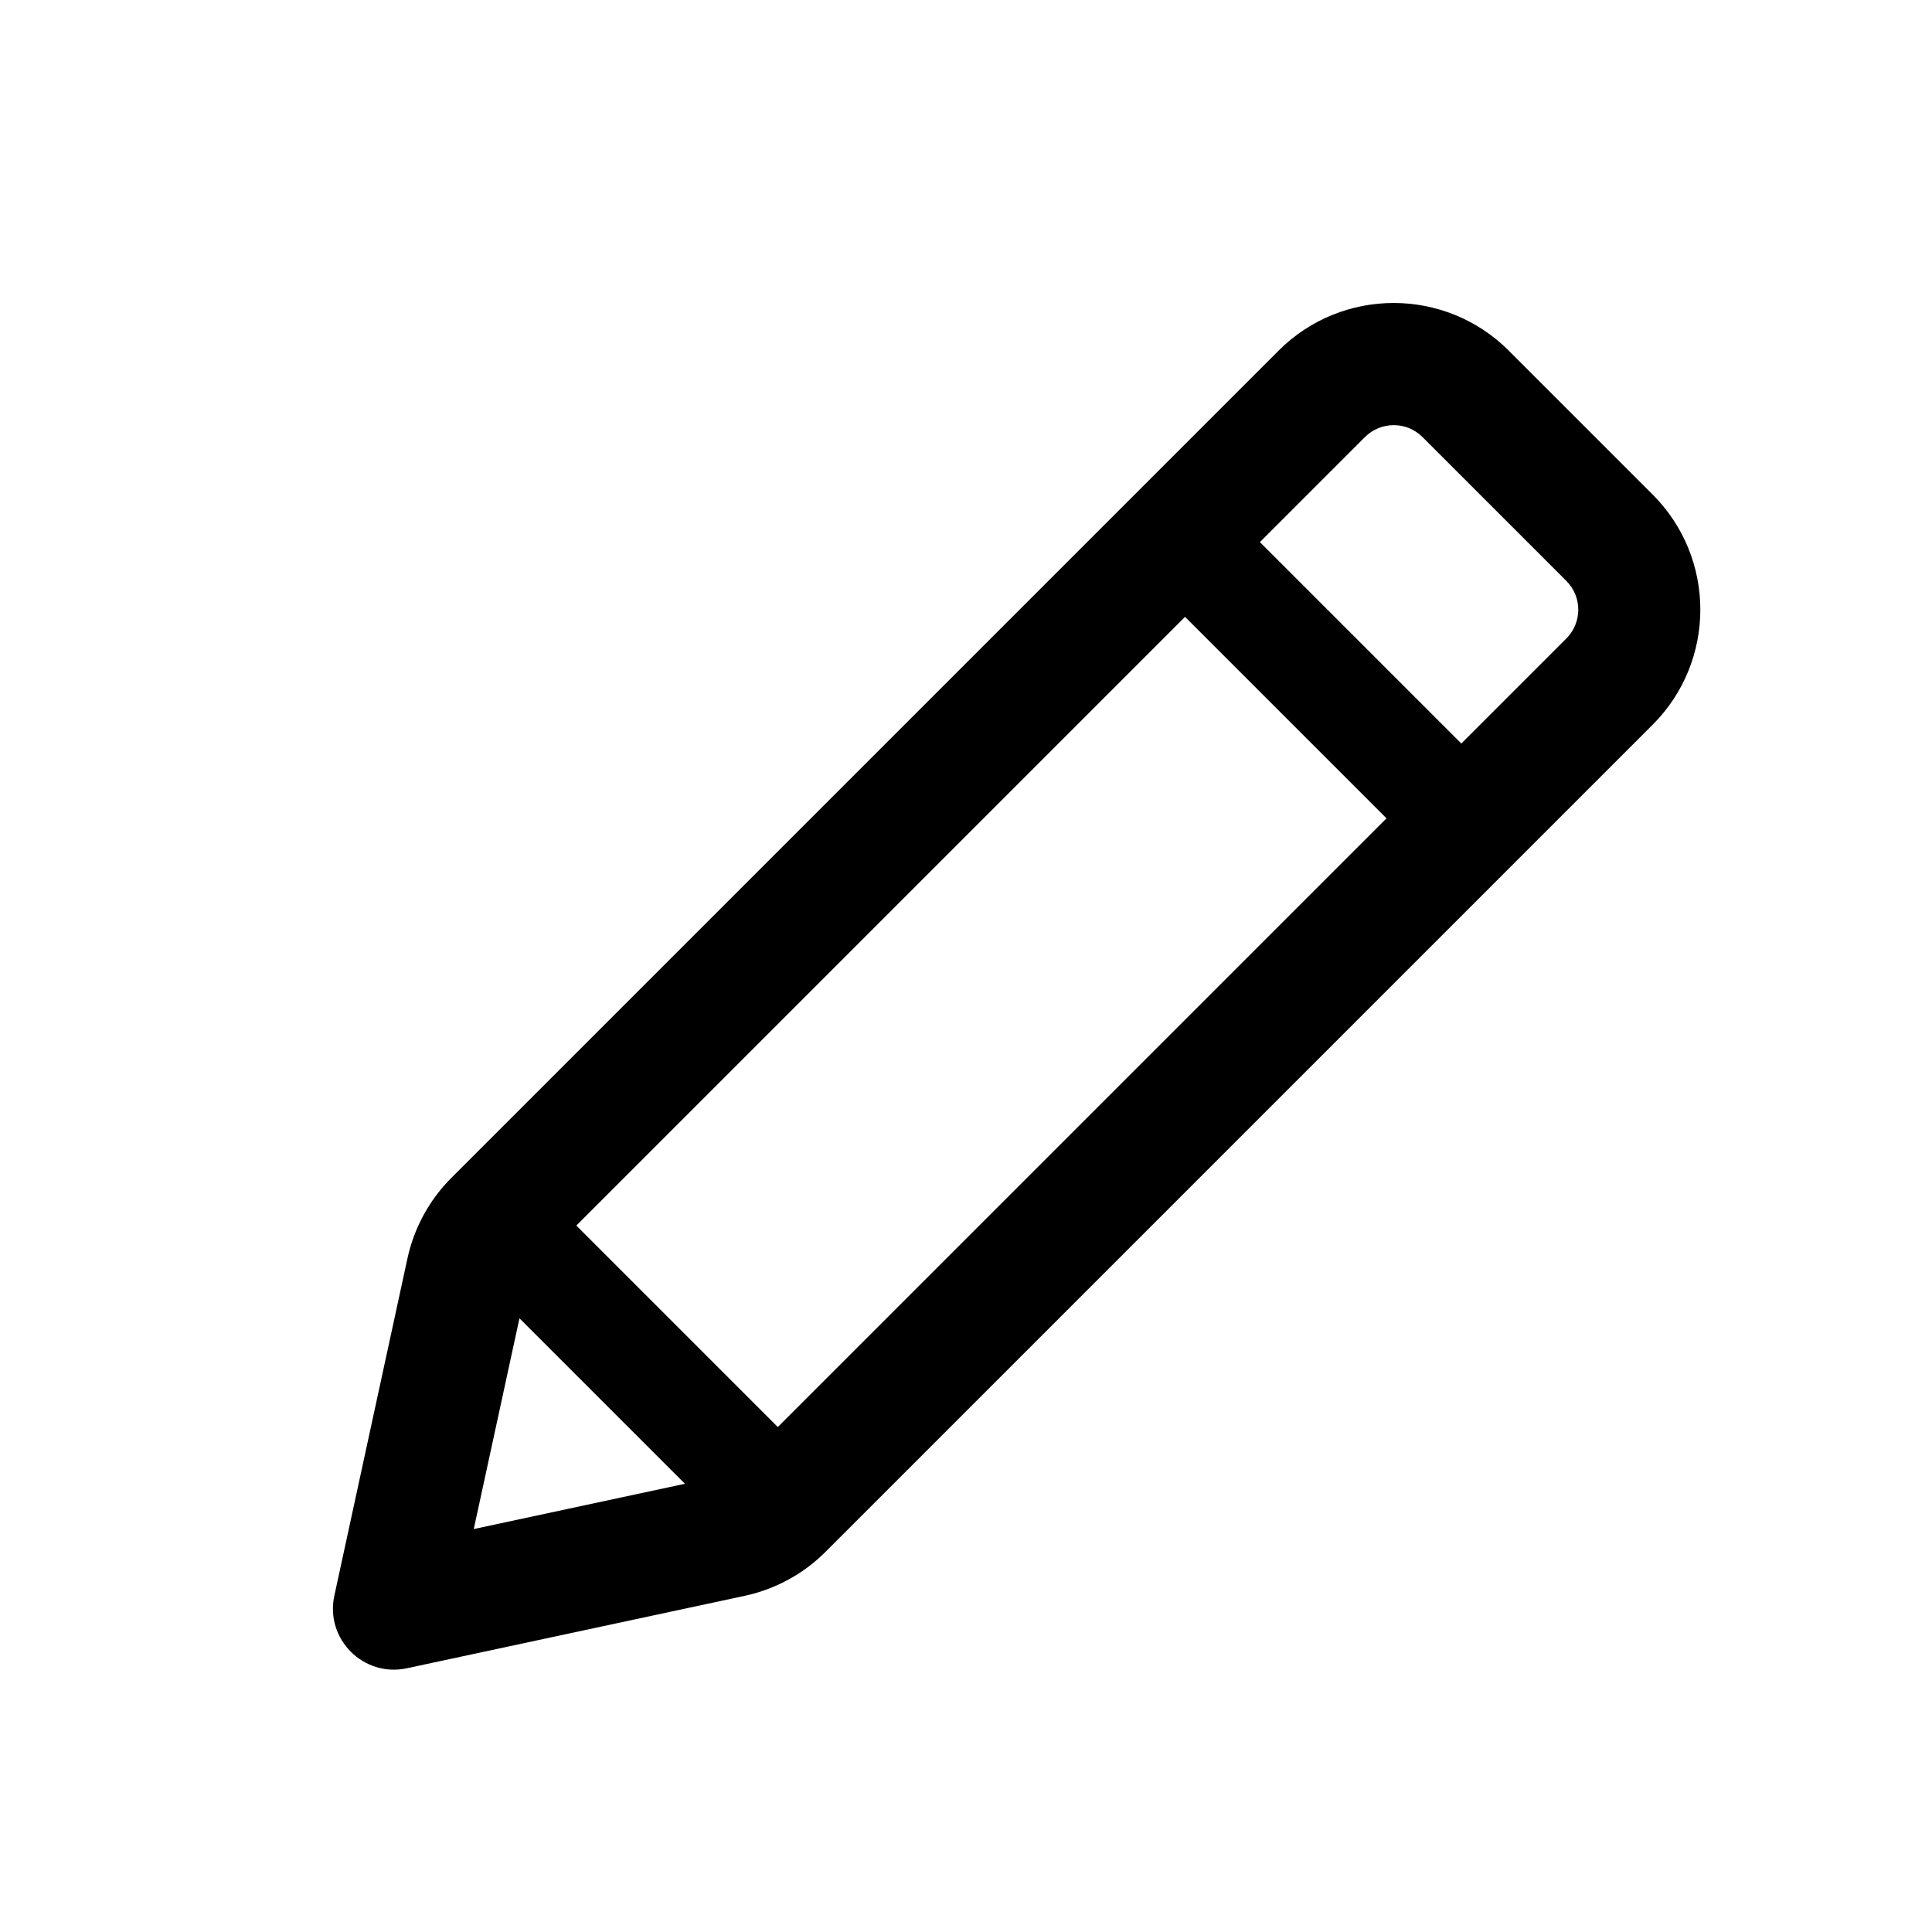 <!-- Generated by IcoMoon.io -->
<svg version="1.1" xmlns="http://www.w3.org/2000/svg" width="32" height="32" viewBox="0 0 32 32">
<title>edit-square</title>
<path d="M19.628 10.217l-10.082 10.082 3.337 3.337 10.082-10.082-3.337-3.337zM20.867 8.978l3.337 3.337 1.74-1.74c0.263-0.263 0.263-0.69 0-0.953l-2.383-2.383c-0.263-0.263-0.69-0.263-0.953 0l-1.74 1.74zM11.345 24.576l-2.741-2.741-0.757 3.491 3.498-0.75zM7.478 19.507l13.699-13.699c1.053-1.053 2.76-1.053 3.813 0l2.383 2.383c1.053 1.053 1.053 2.76 0 3.813l-13.698 13.698c-0.367 0.367-0.833 0.621-1.341 0.73l-5.596 1.2c-0.718 0.154-1.356-0.485-1.2-1.203l1.211-5.587c0.11-0.506 0.363-0.969 0.729-1.335z"></path>
</svg>

